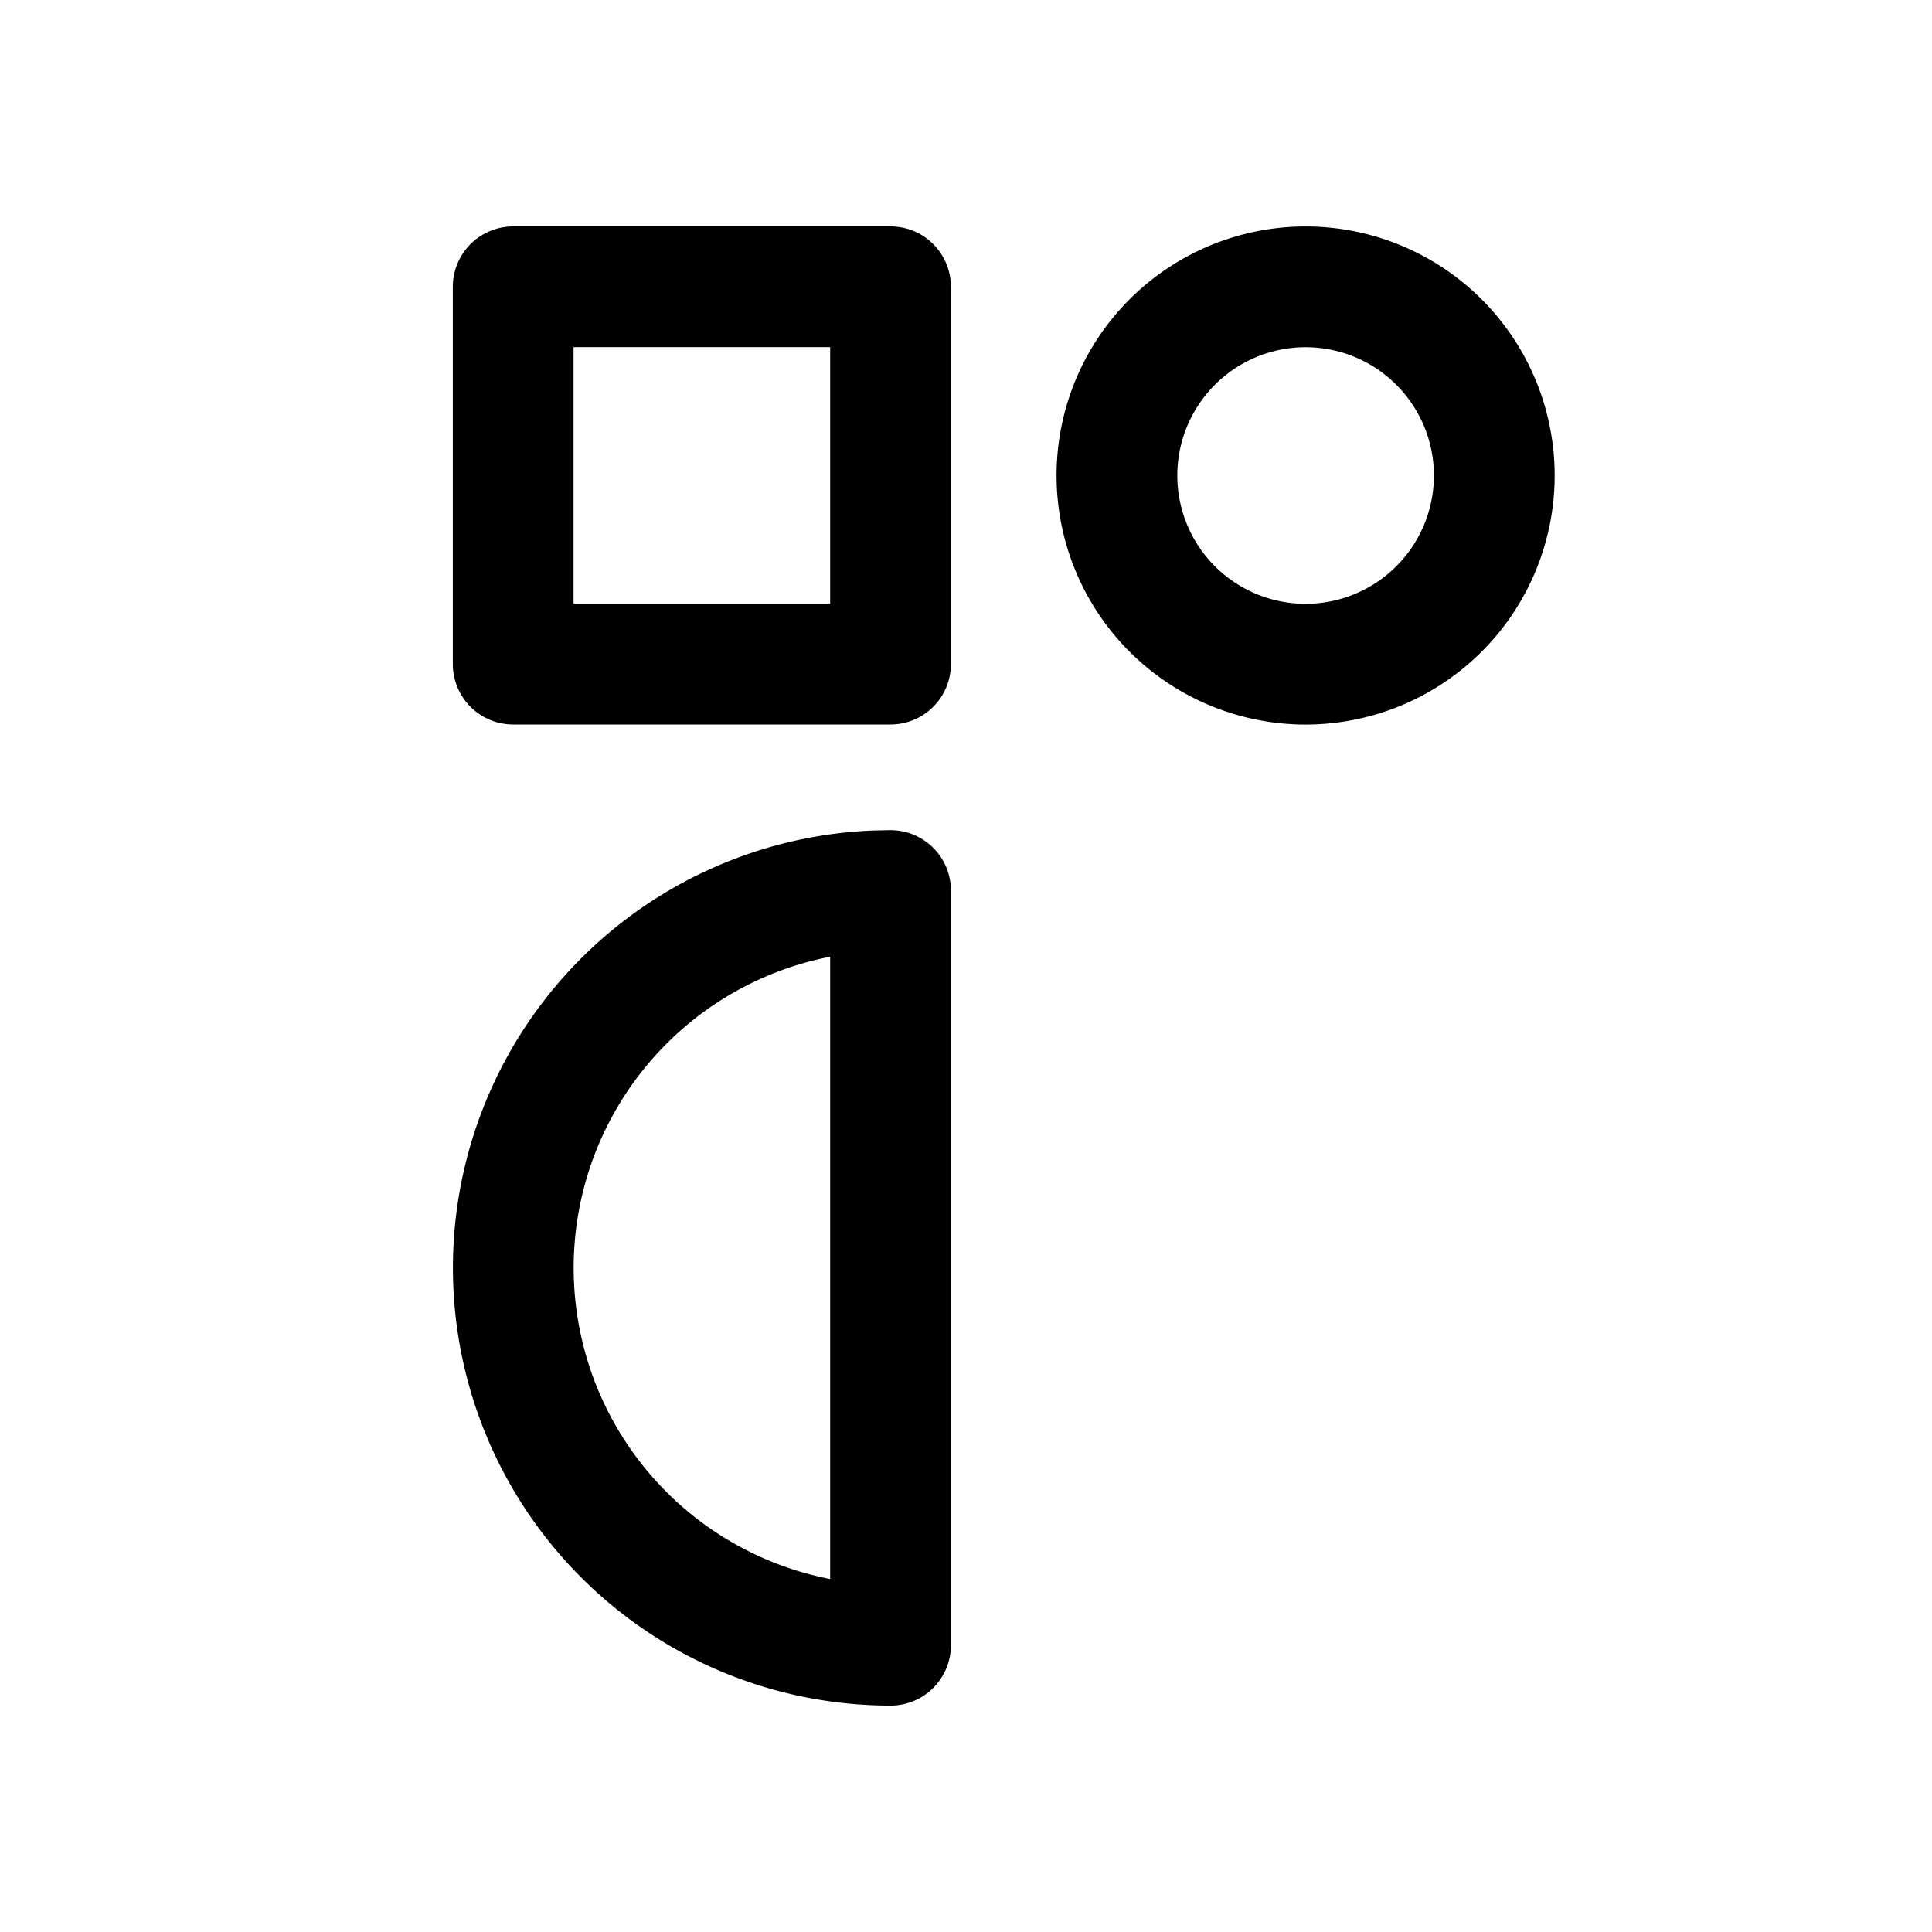 <svg xmlns="http://www.w3.org/2000/svg" viewBox="-0.5 -0.5 16 16" fill="none" stroke="#000000" stroke-linecap="round" stroke-linejoin="round" id="Brand-Radix-Ui--Streamline-Tabler" height="16" width="16"><desc>Brand Radix Ui Streamline Icon: https://streamlinehq.com</desc><path d="M8.75 3.438a1.562 1.562 0 1 0 3.125 0 1.562 1.562 0 1 0 -3.125 0" stroke-width="1"></path><path d="M3.75 1.875h3.125v3.125H3.75z" stroke-width="1"></path><path d="M6.875 6.875v6.25a3.125 3.125 0 0 1 -0.136 -6.247L6.875 6.875z" stroke-width="1"></path></svg>